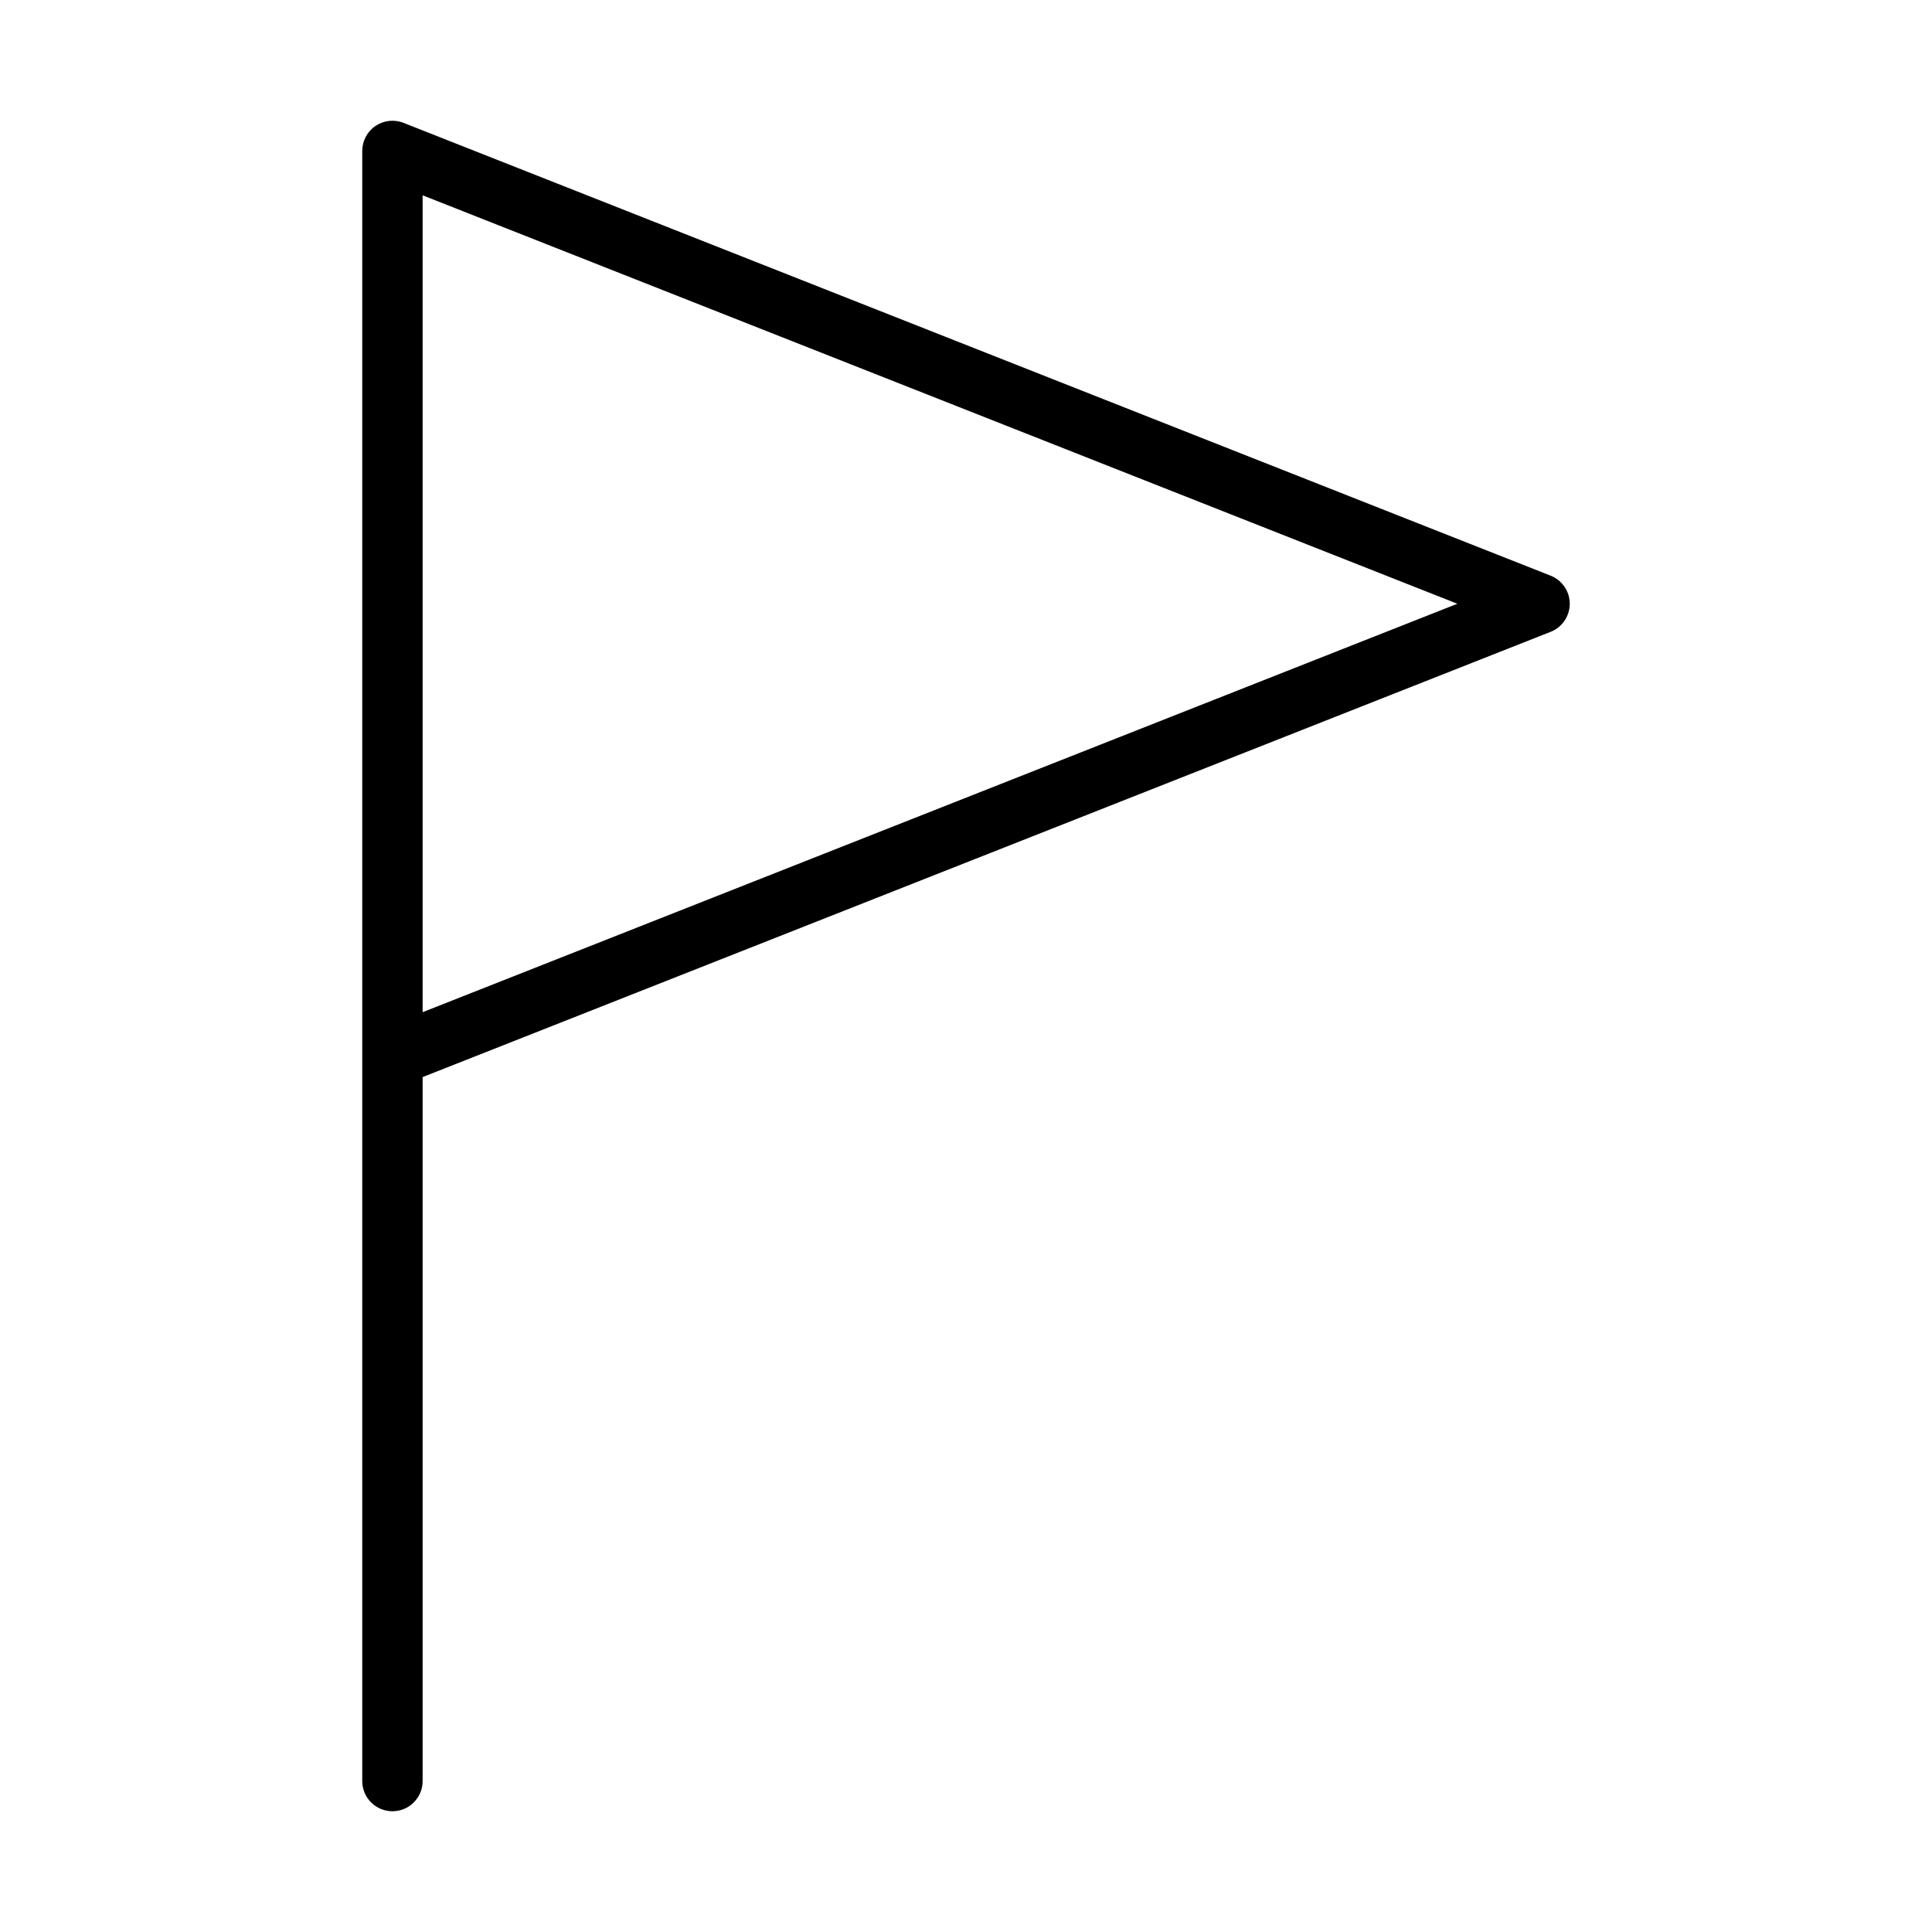 <?xml version="1.0" encoding="UTF-8" standalone="no"?>
<svg width="64px" height="64px" viewBox="0 0 64 64" version="1.1" xmlns="http://www.w3.org/2000/svg" xmlns:xlink="http://www.w3.org/1999/xlink">
    <!-- Generator: Sketch 3.7.2 (28276) - http://www.bohemiancoding.com/sketch -->
    <title>gen-flag-2</title>
    <desc>Created with Sketch.</desc>
    <defs></defs>
    <g id="64px-Line" stroke="none" stroke-width="1" fill="none" fill-rule="evenodd">
        <g id="gen-flag-2"></g>
        <path d="M51.367,19.07 L13.367,4.07 C13.059,3.948 12.711,3.987 12.437,4.173 C12.164,4.359 12,4.669 12,5 L12,35 L12,59 C12,59.553 12.448,60 13,60 C13.552,60 14,59.553 14,59 L14,35.68 L51.367,20.93 C51.749,20.78 52,20.41 52,20 C52,19.59 51.749,19.221 51.367,19.07 L51.367,19.07 Z M14,33.53 L14,6.47 L48.276,20 L14,33.53 L14,33.53 Z" id="Shape" fill="#000000"></path>
    </g>
</svg>